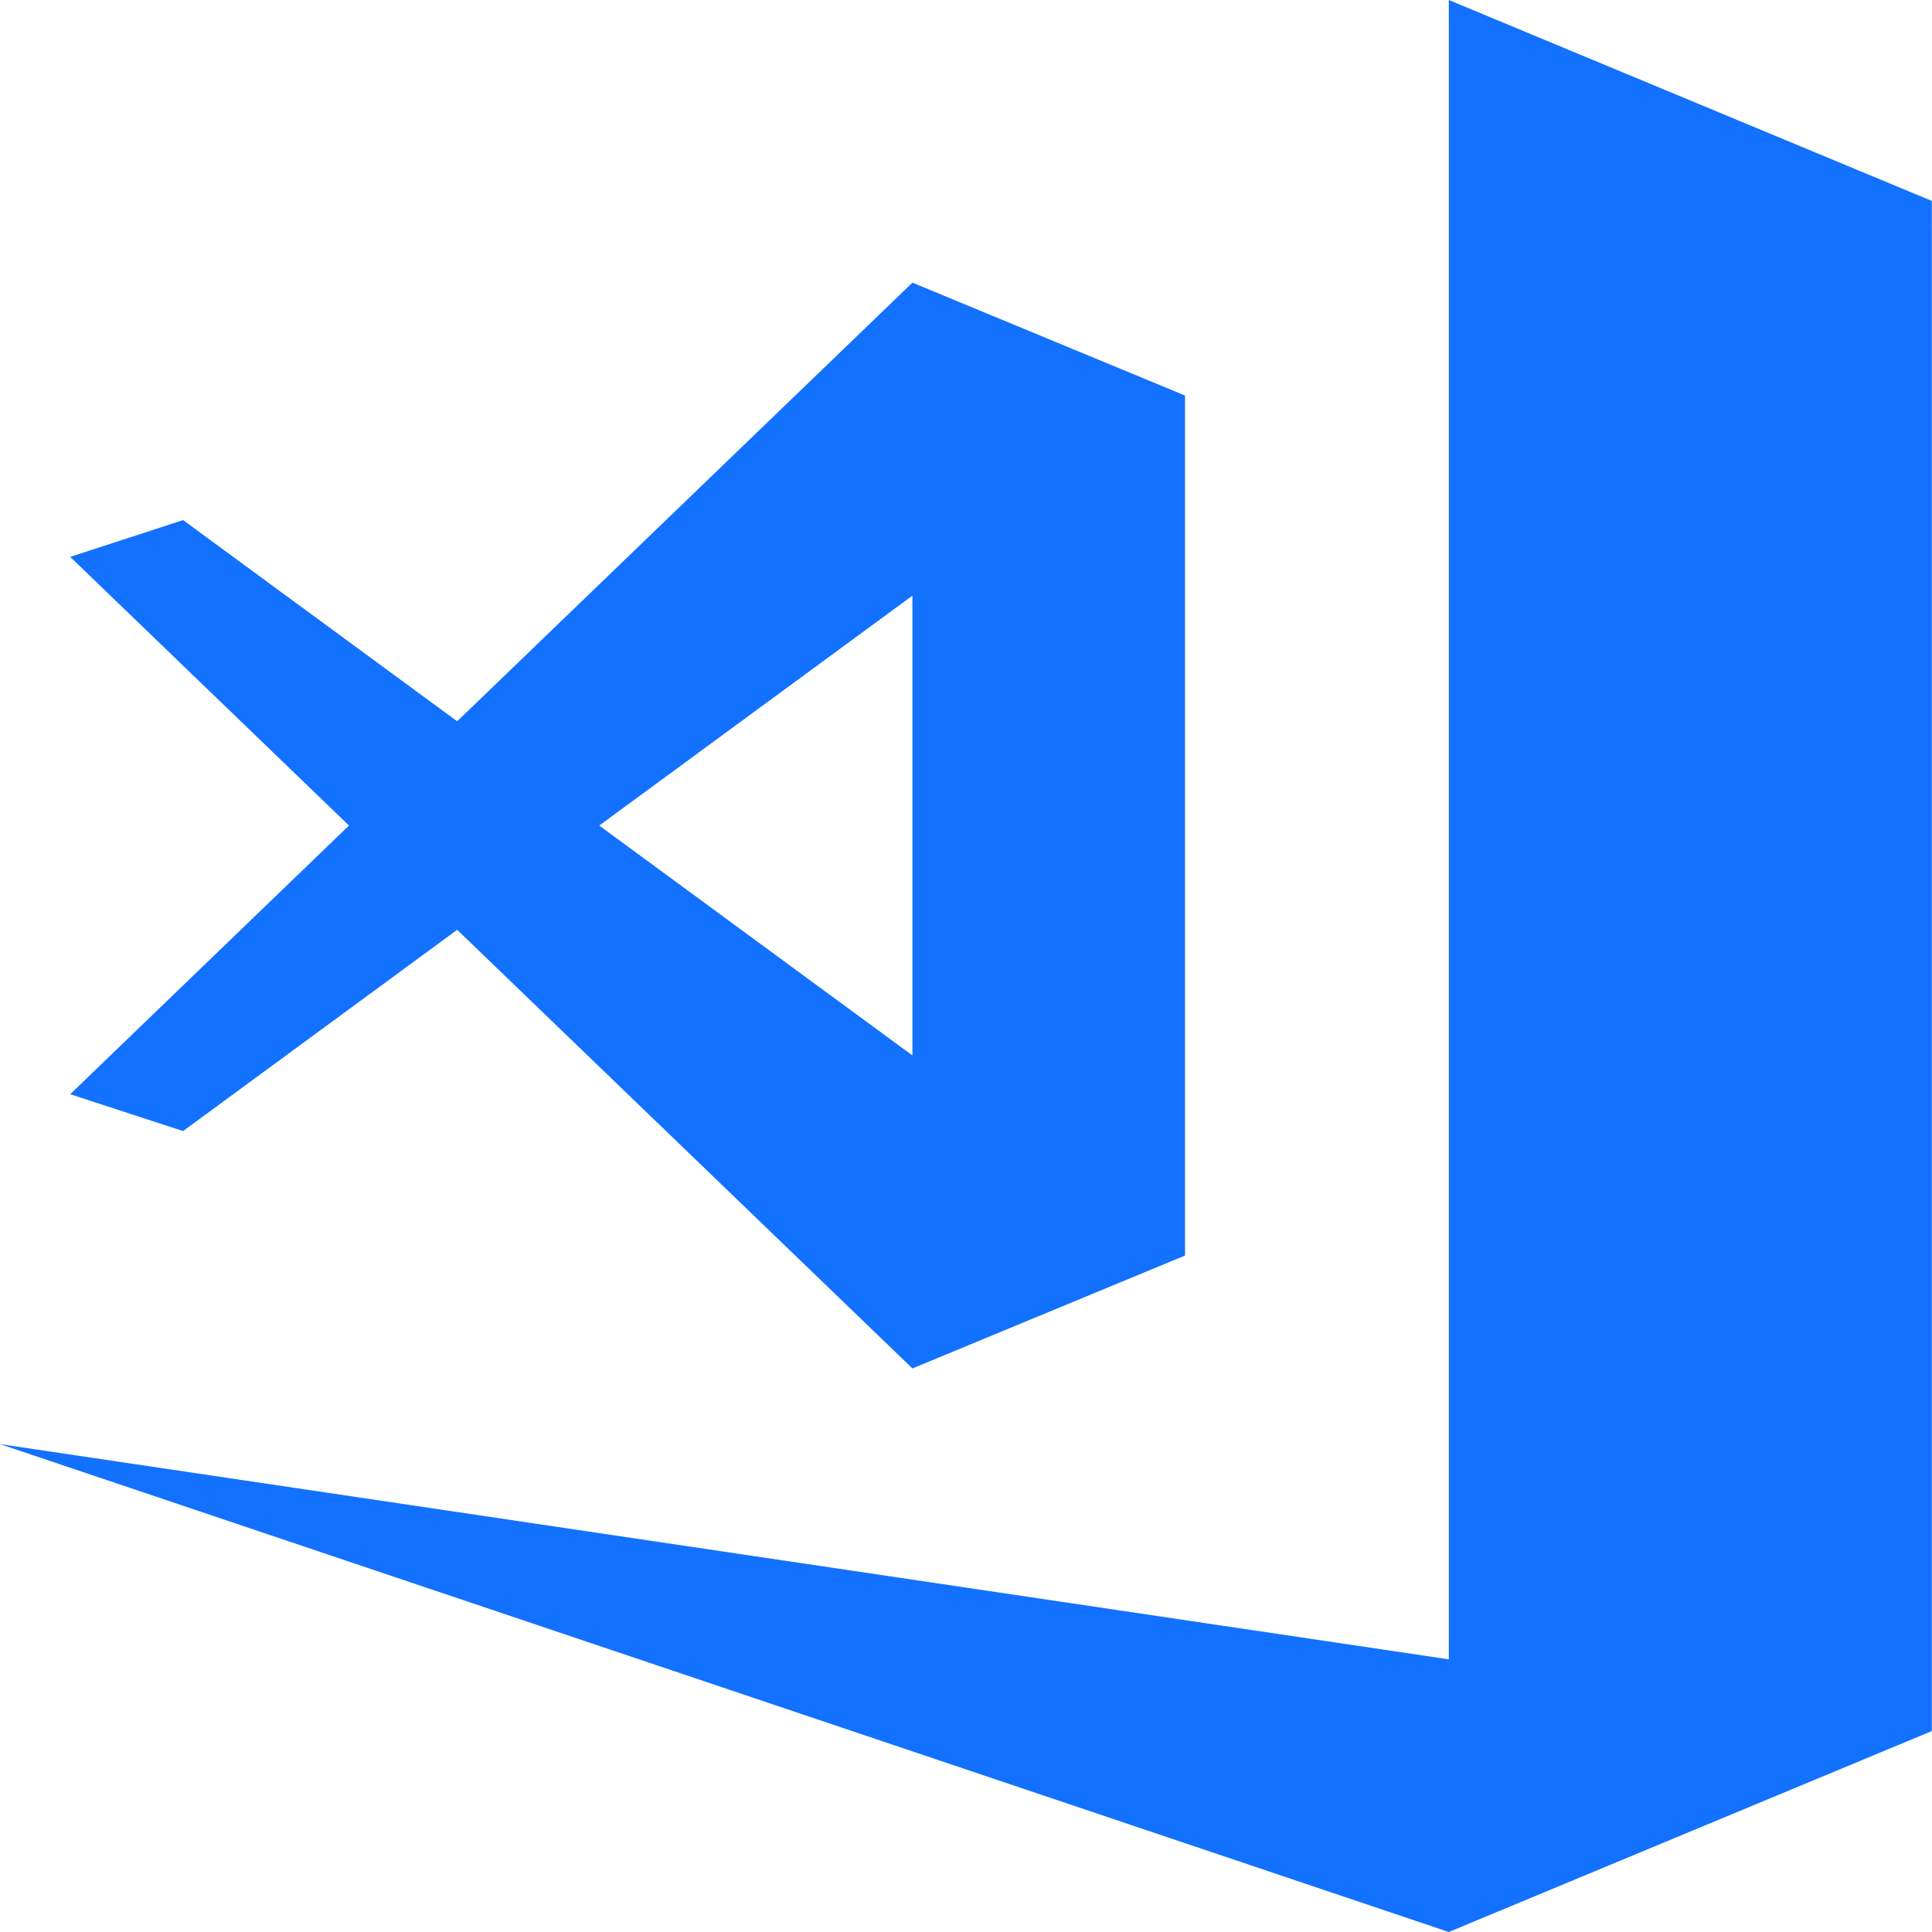 <svg width="30" height="30" viewBox="0 0 30 30" fill="none" xmlns="http://www.w3.org/2000/svg">
<path fill-rule="evenodd" clip-rule="evenodd" d="M22.497 0V25.766L0 22.424L22.497 30L29.997 26.88V3.585L30 3.584L29.997 3.579V3.12L22.497 0Z" fill="#1271FF"/>
<path fill-rule="evenodd" clip-rule="evenodd" d="M14.168 4.389L7.099 11.2L2.843 8.076L1.09 8.647L5.419 12.819L1.09 16.991L2.843 17.563L7.099 14.438H7.099L14.168 21.249L18.401 19.496V6.142L14.168 4.389ZM14.168 9.249V16.389L9.305 12.819L14.168 9.249Z" fill="#1271FF"/>
</svg>
